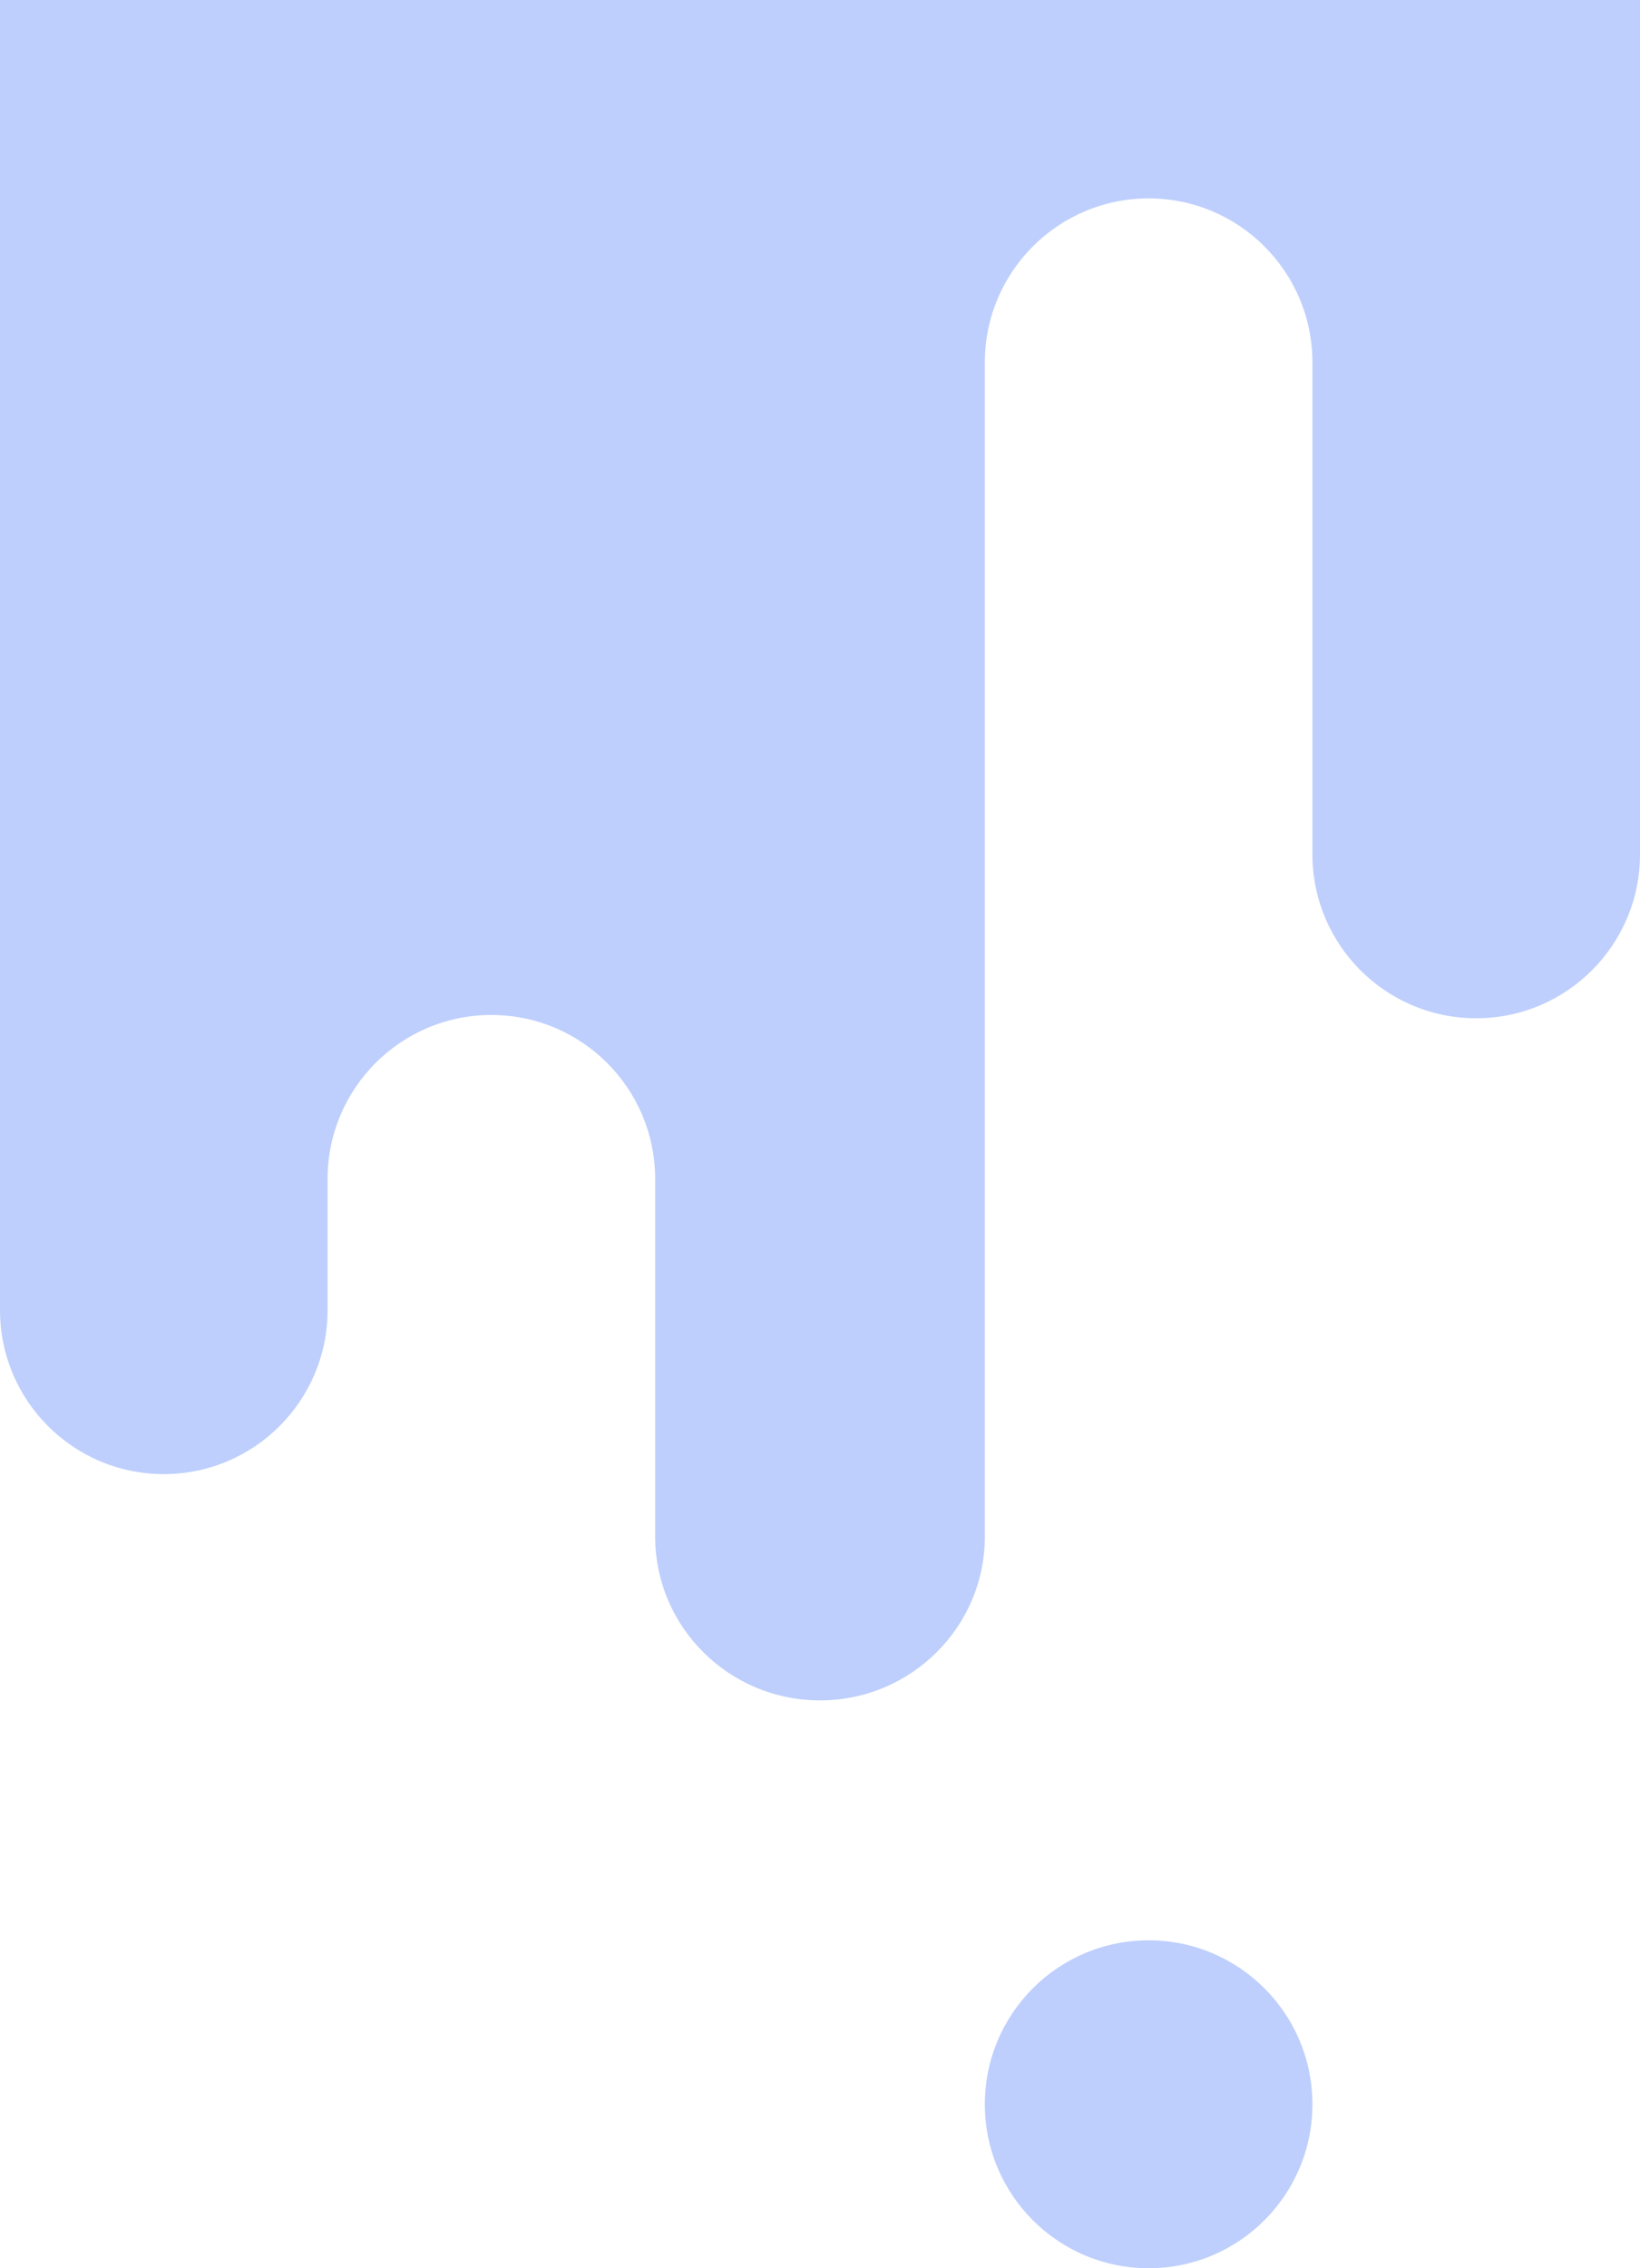 <svg width="437" height="604" viewBox="0 0 437 604" fill="none" xmlns="http://www.w3.org/2000/svg">
<path d="M218.5 452.784C242.76 452.784 262.427 433.236 262.427 409.121L262.427 96.495C262.427 72.381 281.967 52.832 306.07 52.832C330.174 52.832 349.713 72.381 349.713 96.495L349.713 227.484C349.713 251.598 369.253 271.147 393.357 271.147C417.46 271.147 437 251.598 437 227.484L437 6.10352e-05L-8.2318e-06 2.28314e-05L-3.87307e-05 348.867C-4.08388e-05 372.981 19.54 392.53 43.643 392.53C67.747 392.53 87.287 372.981 87.287 348.867L87.287 313.936C87.287 289.822 106.826 270.273 130.93 270.273C155.033 270.273 174.573 289.822 174.573 313.936L174.573 409.121C174.573 433.236 194.24 452.784 218.5 452.784Z" fill="#7EA0FD" fill-opacity="0.5"/>
<path d="M262.427 560.337C262.427 536.223 281.967 516.674 306.07 516.674C330.174 516.674 349.713 536.223 349.713 560.337C349.713 584.451 330.174 604 306.07 604C281.967 604 262.427 584.451 262.427 560.337Z" fill="#7EA0FD" fill-opacity="0.5"/>
</svg>
